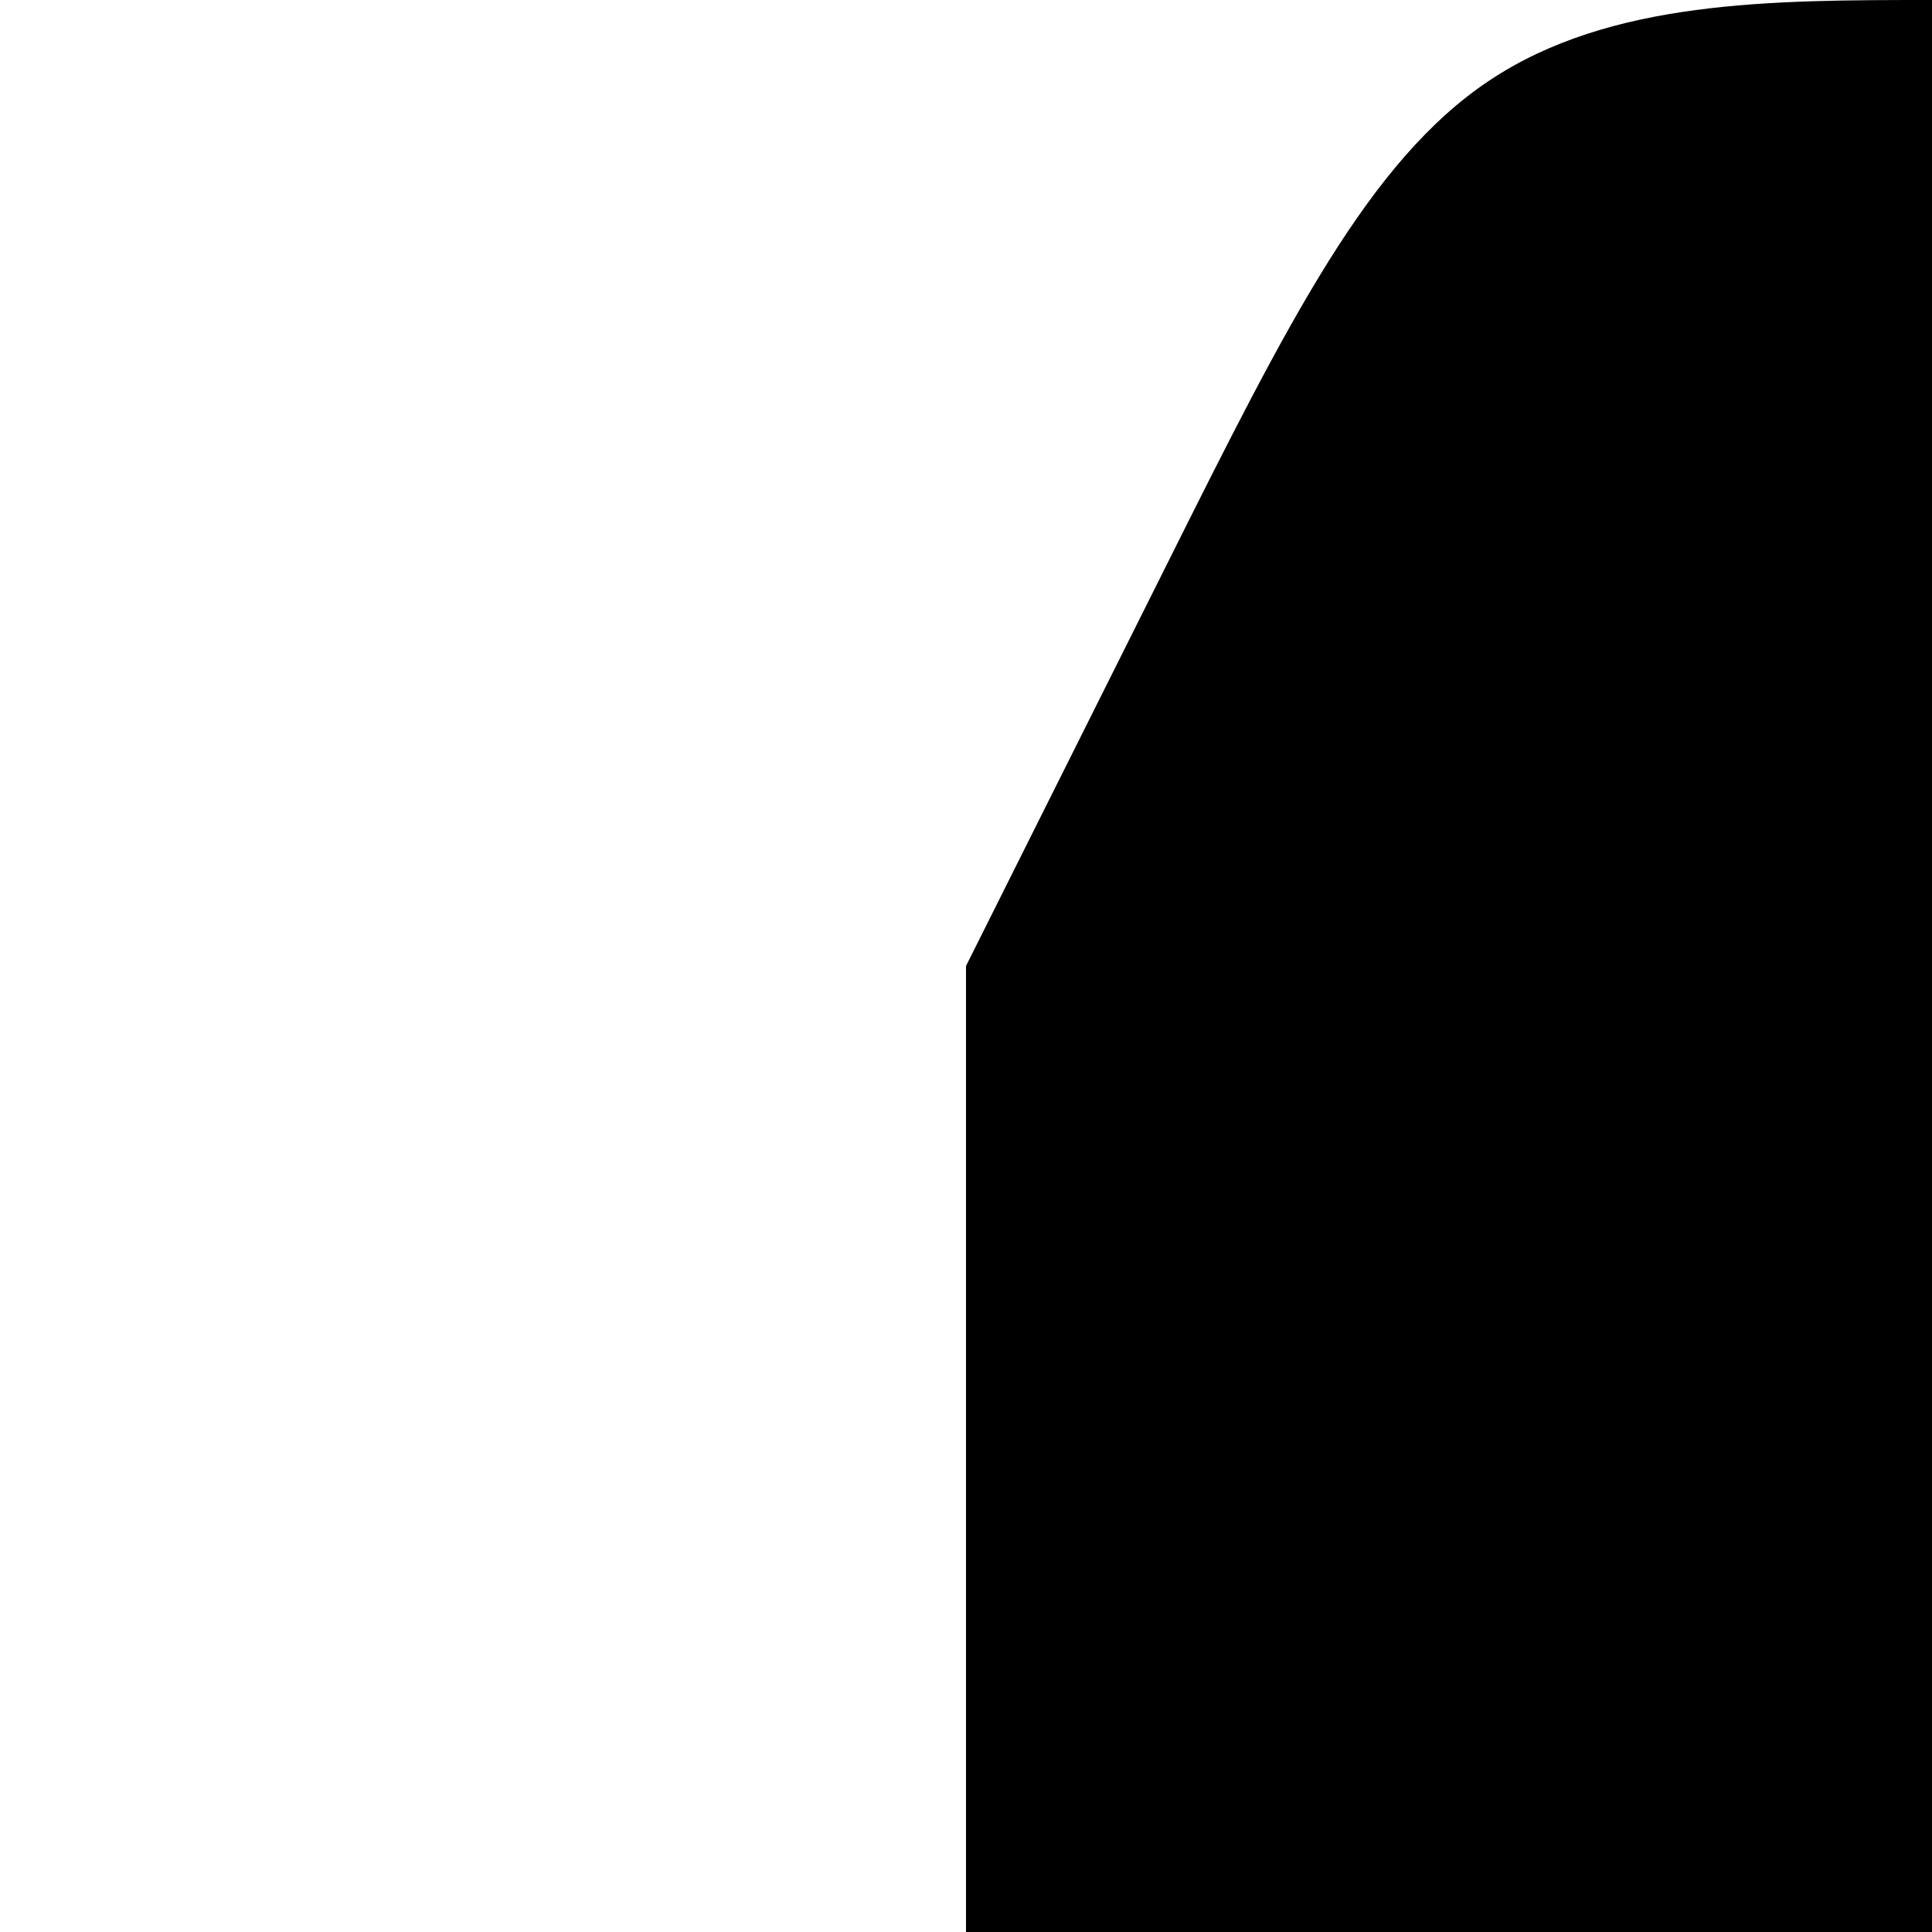 <!-- Created by QNetITQ for the WaveFox project -->

<svg xmlns="http://www.w3.org/2000/svg" width="32" height="32" viewBox="0 0 32 32" preserveAspectRatio="none">

    <path fill="context-fill" d="M 16 16 L 16 32 L 32 32 L 32 0 C 29.333 0 26.669 0 24.668 1.334 C 22.667 2.668 21.334 5.334 19.334 9.334 L 16 16 z" />

</svg>
